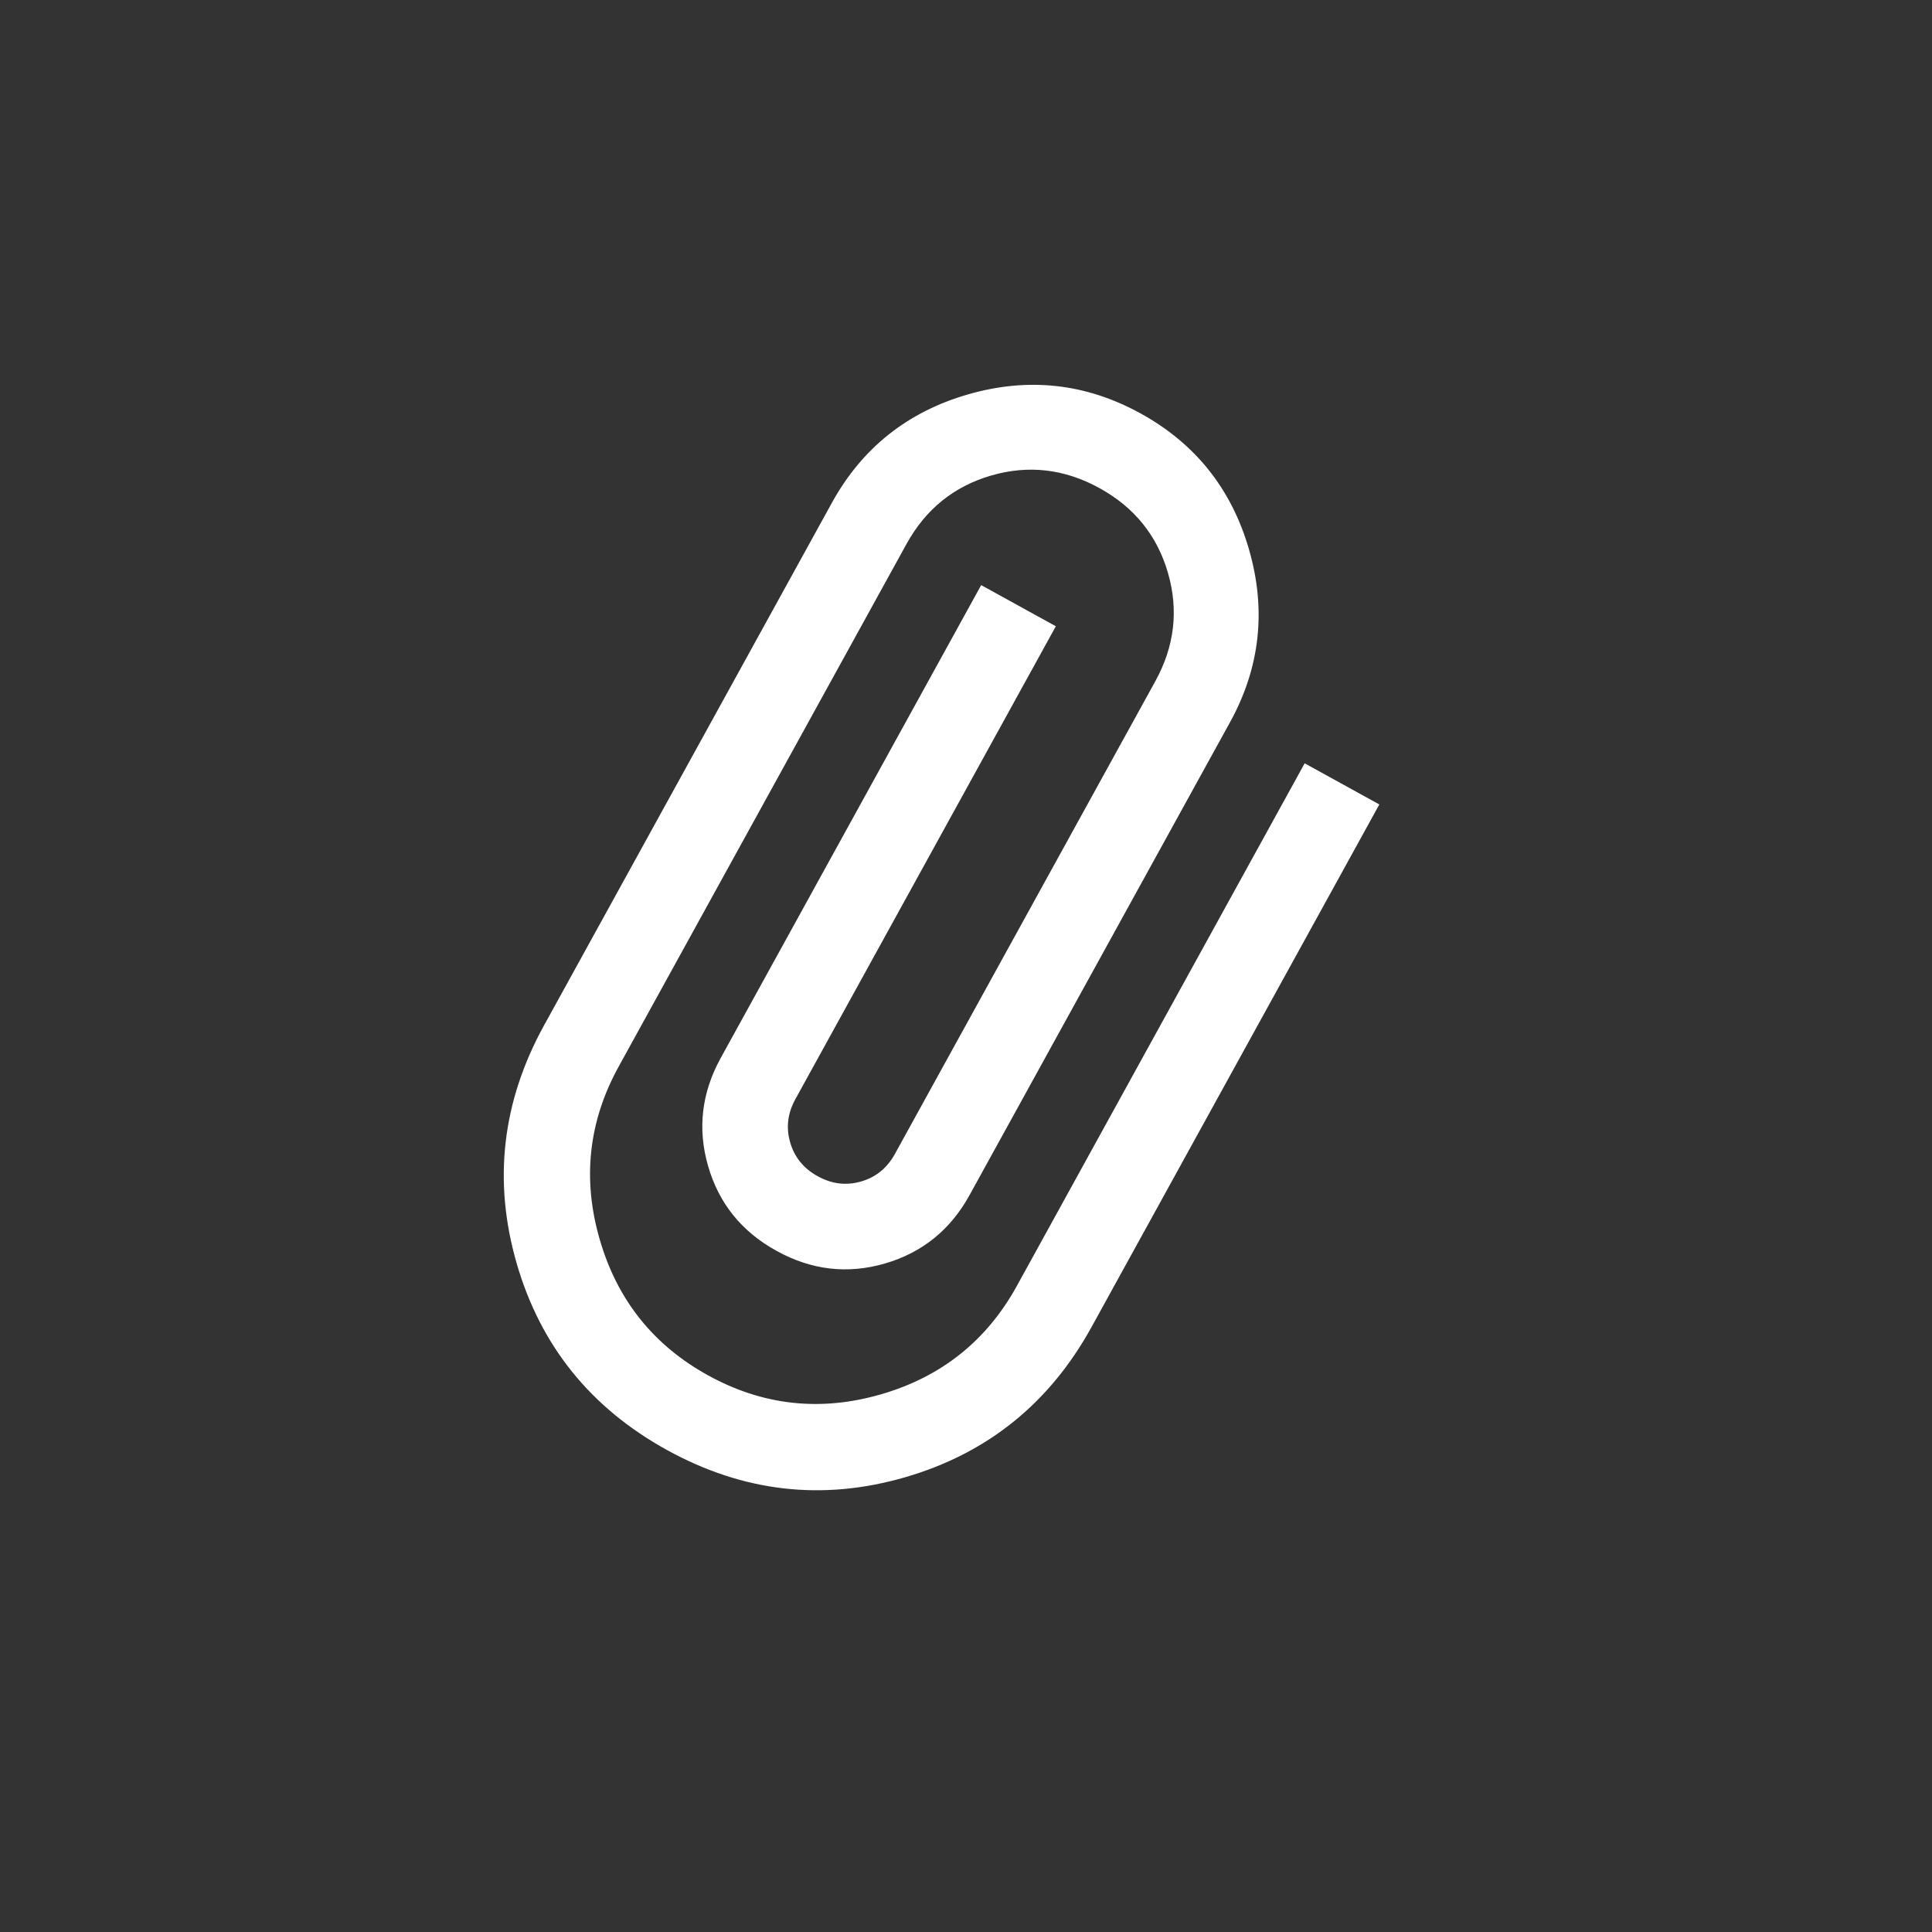 <svg width="34" height="34" viewBox="0 0 34 34" fill="none" xmlns="http://www.w3.org/2000/svg">
<rect x="0" y="0" width="34" height="34" fill="#333333" stroke="none"/>
<path d="M11.738 25.518C10.395 24.778 9.513 23.684 9.093 22.235C8.674 20.786 8.834 19.39 9.573 18.047L14.639 8.85C15.17 7.886 15.967 7.25 17.031 6.942C18.095 6.634 19.109 6.745 20.073 7.276C21.036 7.806 21.672 8.604 21.98 9.668C22.288 10.732 22.177 11.746 21.647 12.709L17.063 21.031C16.726 21.644 16.228 22.045 15.572 22.236C14.915 22.426 14.28 22.352 13.667 22.014C13.054 21.677 12.652 21.179 12.462 20.523C12.272 19.866 12.346 19.232 12.684 18.618L17.267 10.297L18.581 11.021L13.998 19.342C13.861 19.59 13.83 19.844 13.906 20.105C13.981 20.365 14.143 20.564 14.391 20.7C14.639 20.837 14.893 20.868 15.154 20.792C15.414 20.717 15.613 20.555 15.749 20.307L20.333 11.986C20.67 11.373 20.744 10.738 20.554 10.081C20.364 9.425 19.962 8.927 19.349 8.59C18.736 8.252 18.101 8.178 17.444 8.368C16.788 8.559 16.291 8.96 15.953 9.573L10.887 18.771C10.357 19.734 10.245 20.748 10.554 21.812C10.862 22.876 11.498 23.673 12.461 24.204C13.425 24.735 14.438 24.846 15.503 24.538C16.567 24.23 17.364 23.594 17.895 22.63L22.96 13.433L24.274 14.157L19.209 23.354C18.469 24.697 17.375 25.578 15.926 25.998C14.477 26.418 13.081 26.258 11.738 25.518Z" fill="#FFFFFF"/>
</svg>
